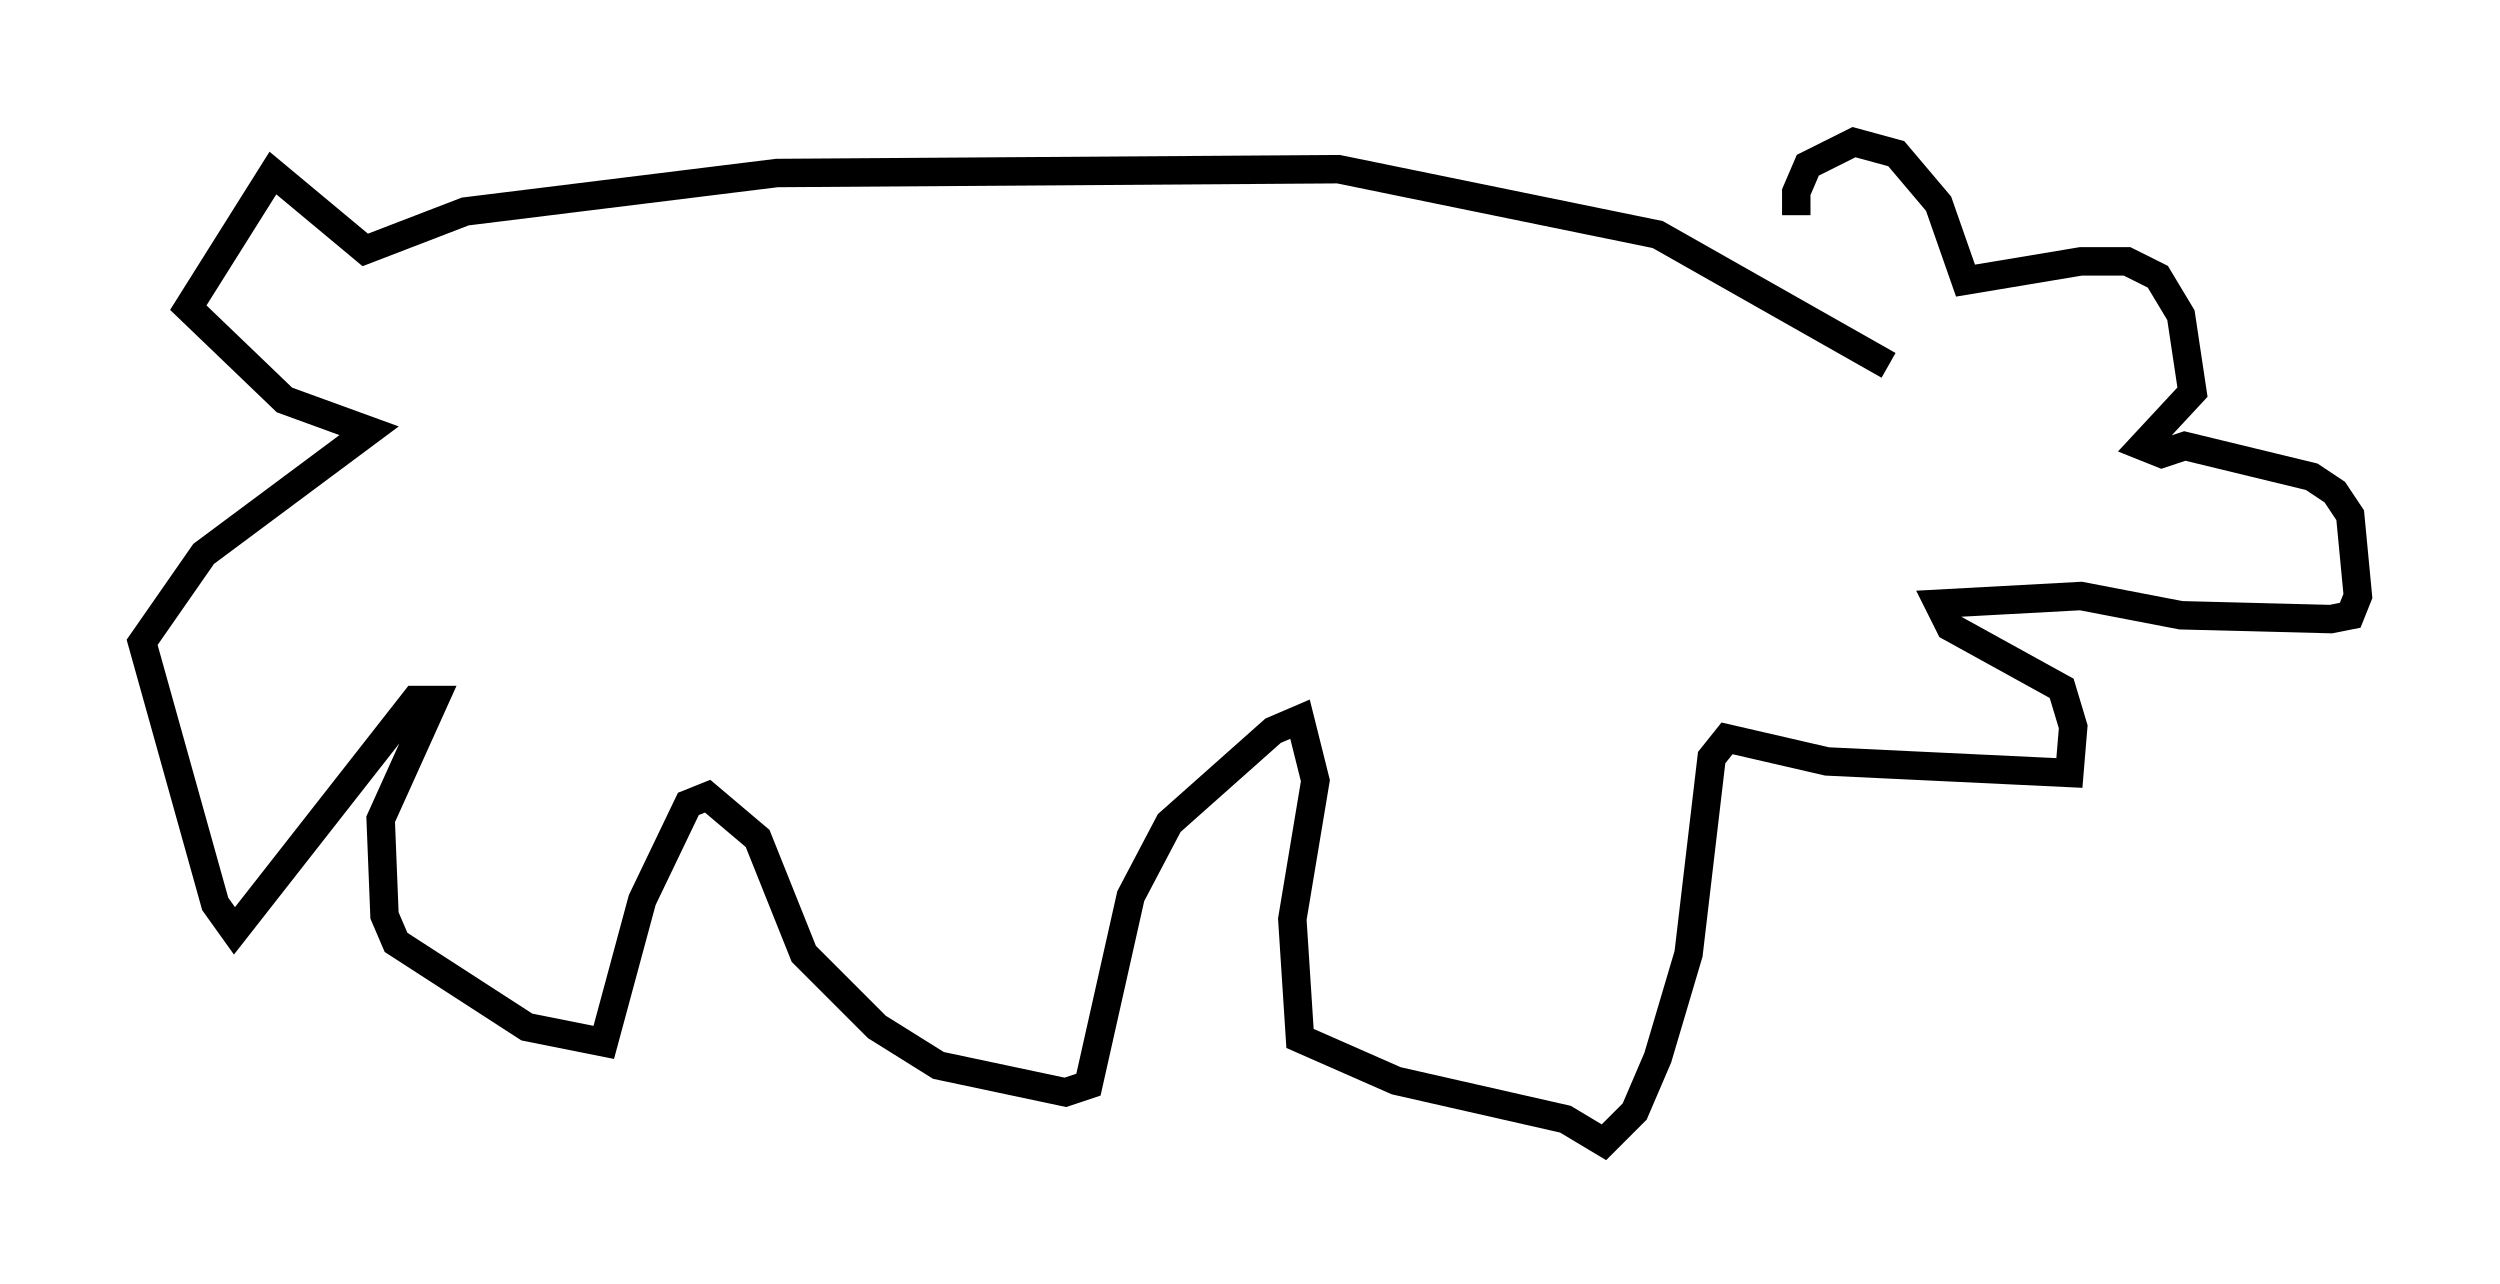 <?xml version="1.0" encoding="utf-8" ?>
<svg baseProfile="full" height="45.182" version="1.1" width="87.942" xmlns="http://www.w3.org/2000/svg" xmlns:ev="http://www.w3.org/2001/xml-events" xmlns:xlink="http://www.w3.org/1999/xlink"><defs /><rect fill="white" height="45.182" width="87.942" x="0" y="0" /><path d="M64.675, 10.277 m-1.488, -2.706 l0.0, -0.812 0.406, -0.947 l1.624, -0.812 1.488, 0.406 l1.488, 1.759 0.947, 2.706 l4.059, -0.677 1.624, 0.0 l1.083, 0.541 0.812, 1.353 l0.406, 2.706 -1.759, 1.894 l0.677, 0.271 0.812, -0.271 l4.465, 1.083 0.812, 0.541 l0.541, 0.812 0.271, 2.842 l-0.271, 0.677 -0.677, 0.135 l-5.277, -0.135 -3.518, -0.677 l-5.007, 0.271 0.406, 0.812 l3.924, 2.165 0.406, 1.353 l-0.135, 1.624 -8.525, -0.406 l-3.518, -0.812 -0.541, 0.677 l-0.812, 6.901 -1.083, 3.654 l-0.812, 1.894 -1.083, 1.083 l-1.353, -0.812 -5.954, -1.353 l-3.383, -1.488 -0.271, -4.195 l0.812, -4.871 -0.541, -2.165 l-0.947, 0.406 -3.654, 3.248 l-1.353, 2.571 -1.488, 6.631 l-0.812, 0.271 -4.465, -0.947 l-2.165, -1.353 -2.571, -2.571 l-1.624, -4.059 -1.759, -1.488 l-0.677, 0.271 -1.624, 3.383 l-1.353, 5.007 -2.706, -0.541 l-4.601, -2.977 -0.406, -0.947 l-0.135, -3.383 1.894, -4.195 l-0.677, 0.0 -6.36, 8.119 l-0.677, -0.947 -2.571, -9.202 l2.165, -3.112 5.819, -4.33 l-2.977, -1.083 -3.383, -3.248 l2.977, -4.736 3.248, 2.706 l3.518, -1.353 10.961, -1.353 l19.756, -0.135 11.231, 2.3 l8.119, 4.601 " fill="none" stroke="black" stroke-width="1" /></svg>